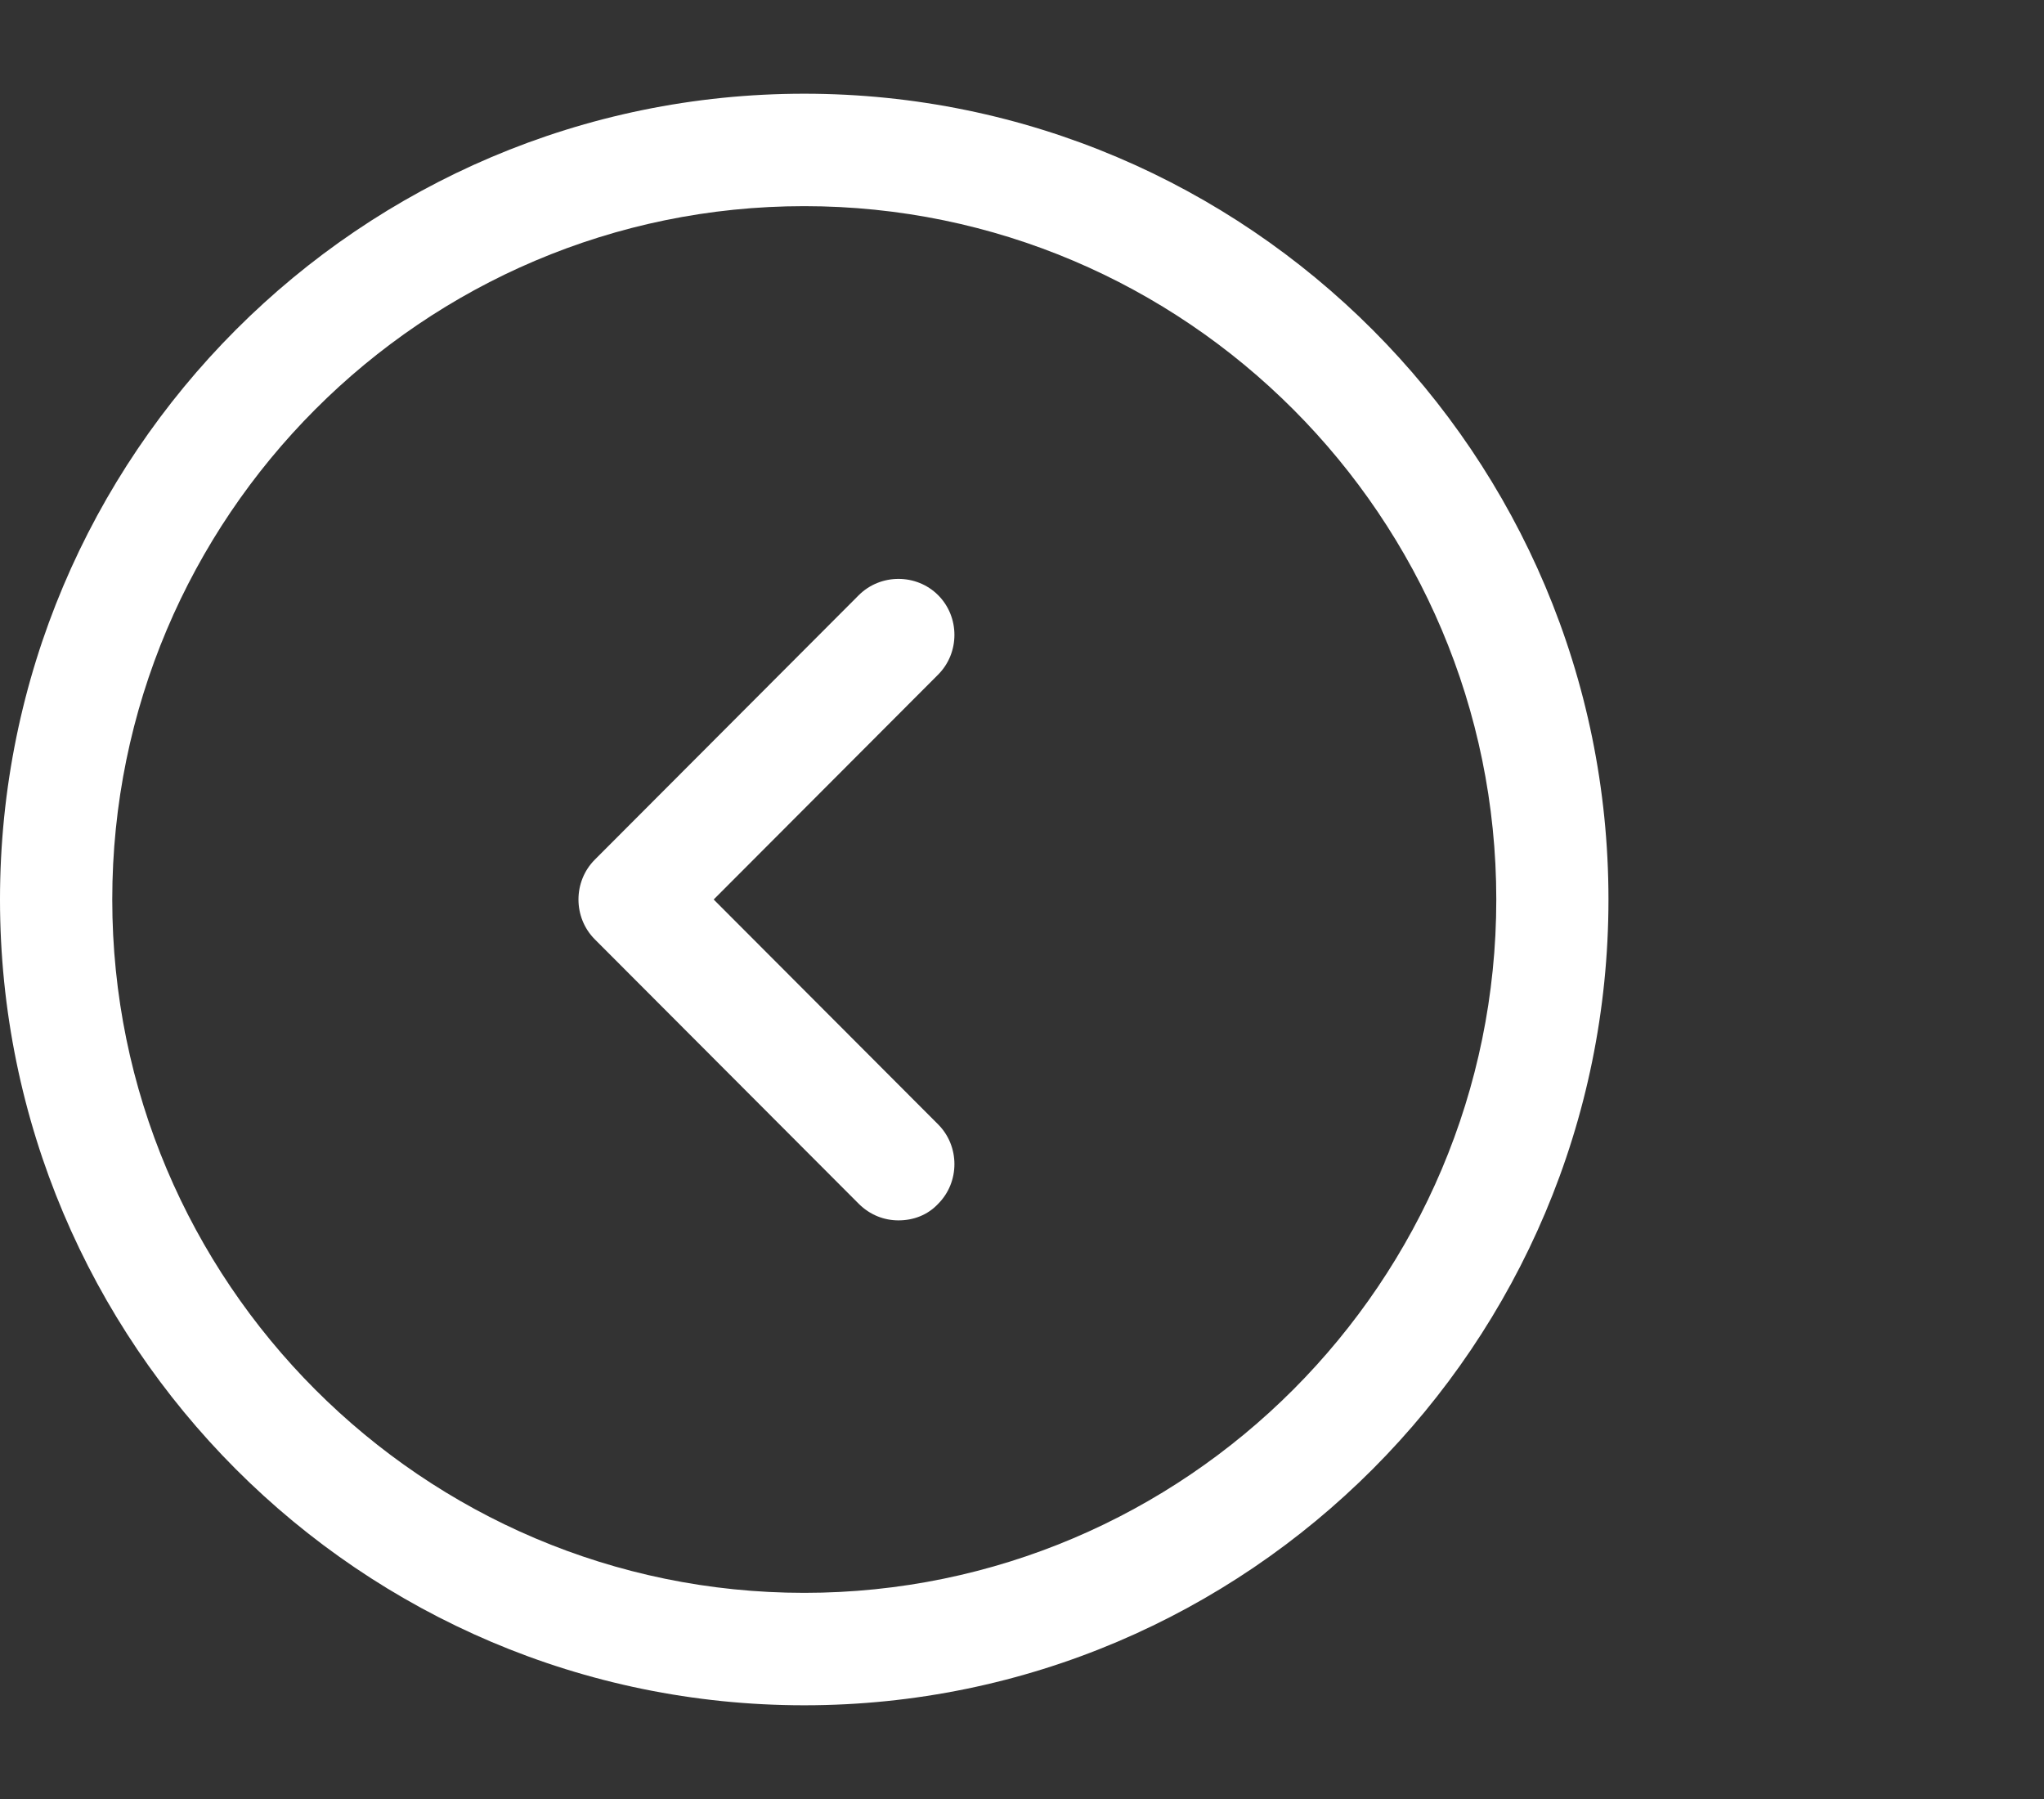 <svg width="25" height="22" viewBox="0 0 25 22" fill="none" xmlns="http://www.w3.org/2000/svg">
<rect x="0" y="0" width="25" height="22" fill="#333333" stroke="none"/>
<path d="M9.837 20.854C4.41 20.854 0 16.436 0 11C0 5.564 4.41 1.146 9.837 1.146C15.263 1.146 19.673 5.564 19.673 11C19.673 16.436 15.263 20.854 9.837 20.854ZM9.837 2.521C5.17 2.521 1.373 6.325 1.373 11C1.373 15.675 5.17 19.479 9.837 19.479C14.503 19.479 18.301 15.675 18.301 11C18.301 6.325 14.503 2.521 9.837 2.521Z" fill="white"/>
<path d="M10.989 14.924C10.815 14.924 10.642 14.859 10.504 14.722L7.274 11.486C7.009 11.22 7.009 10.78 7.274 10.514L10.504 7.278C10.77 7.013 11.209 7.013 11.474 7.278C11.74 7.544 11.74 7.984 11.474 8.25L8.729 11L11.474 13.75C11.74 14.016 11.74 14.456 11.474 14.722C11.346 14.859 11.172 14.924 10.989 14.924Z" fill="white"/>
</svg>
